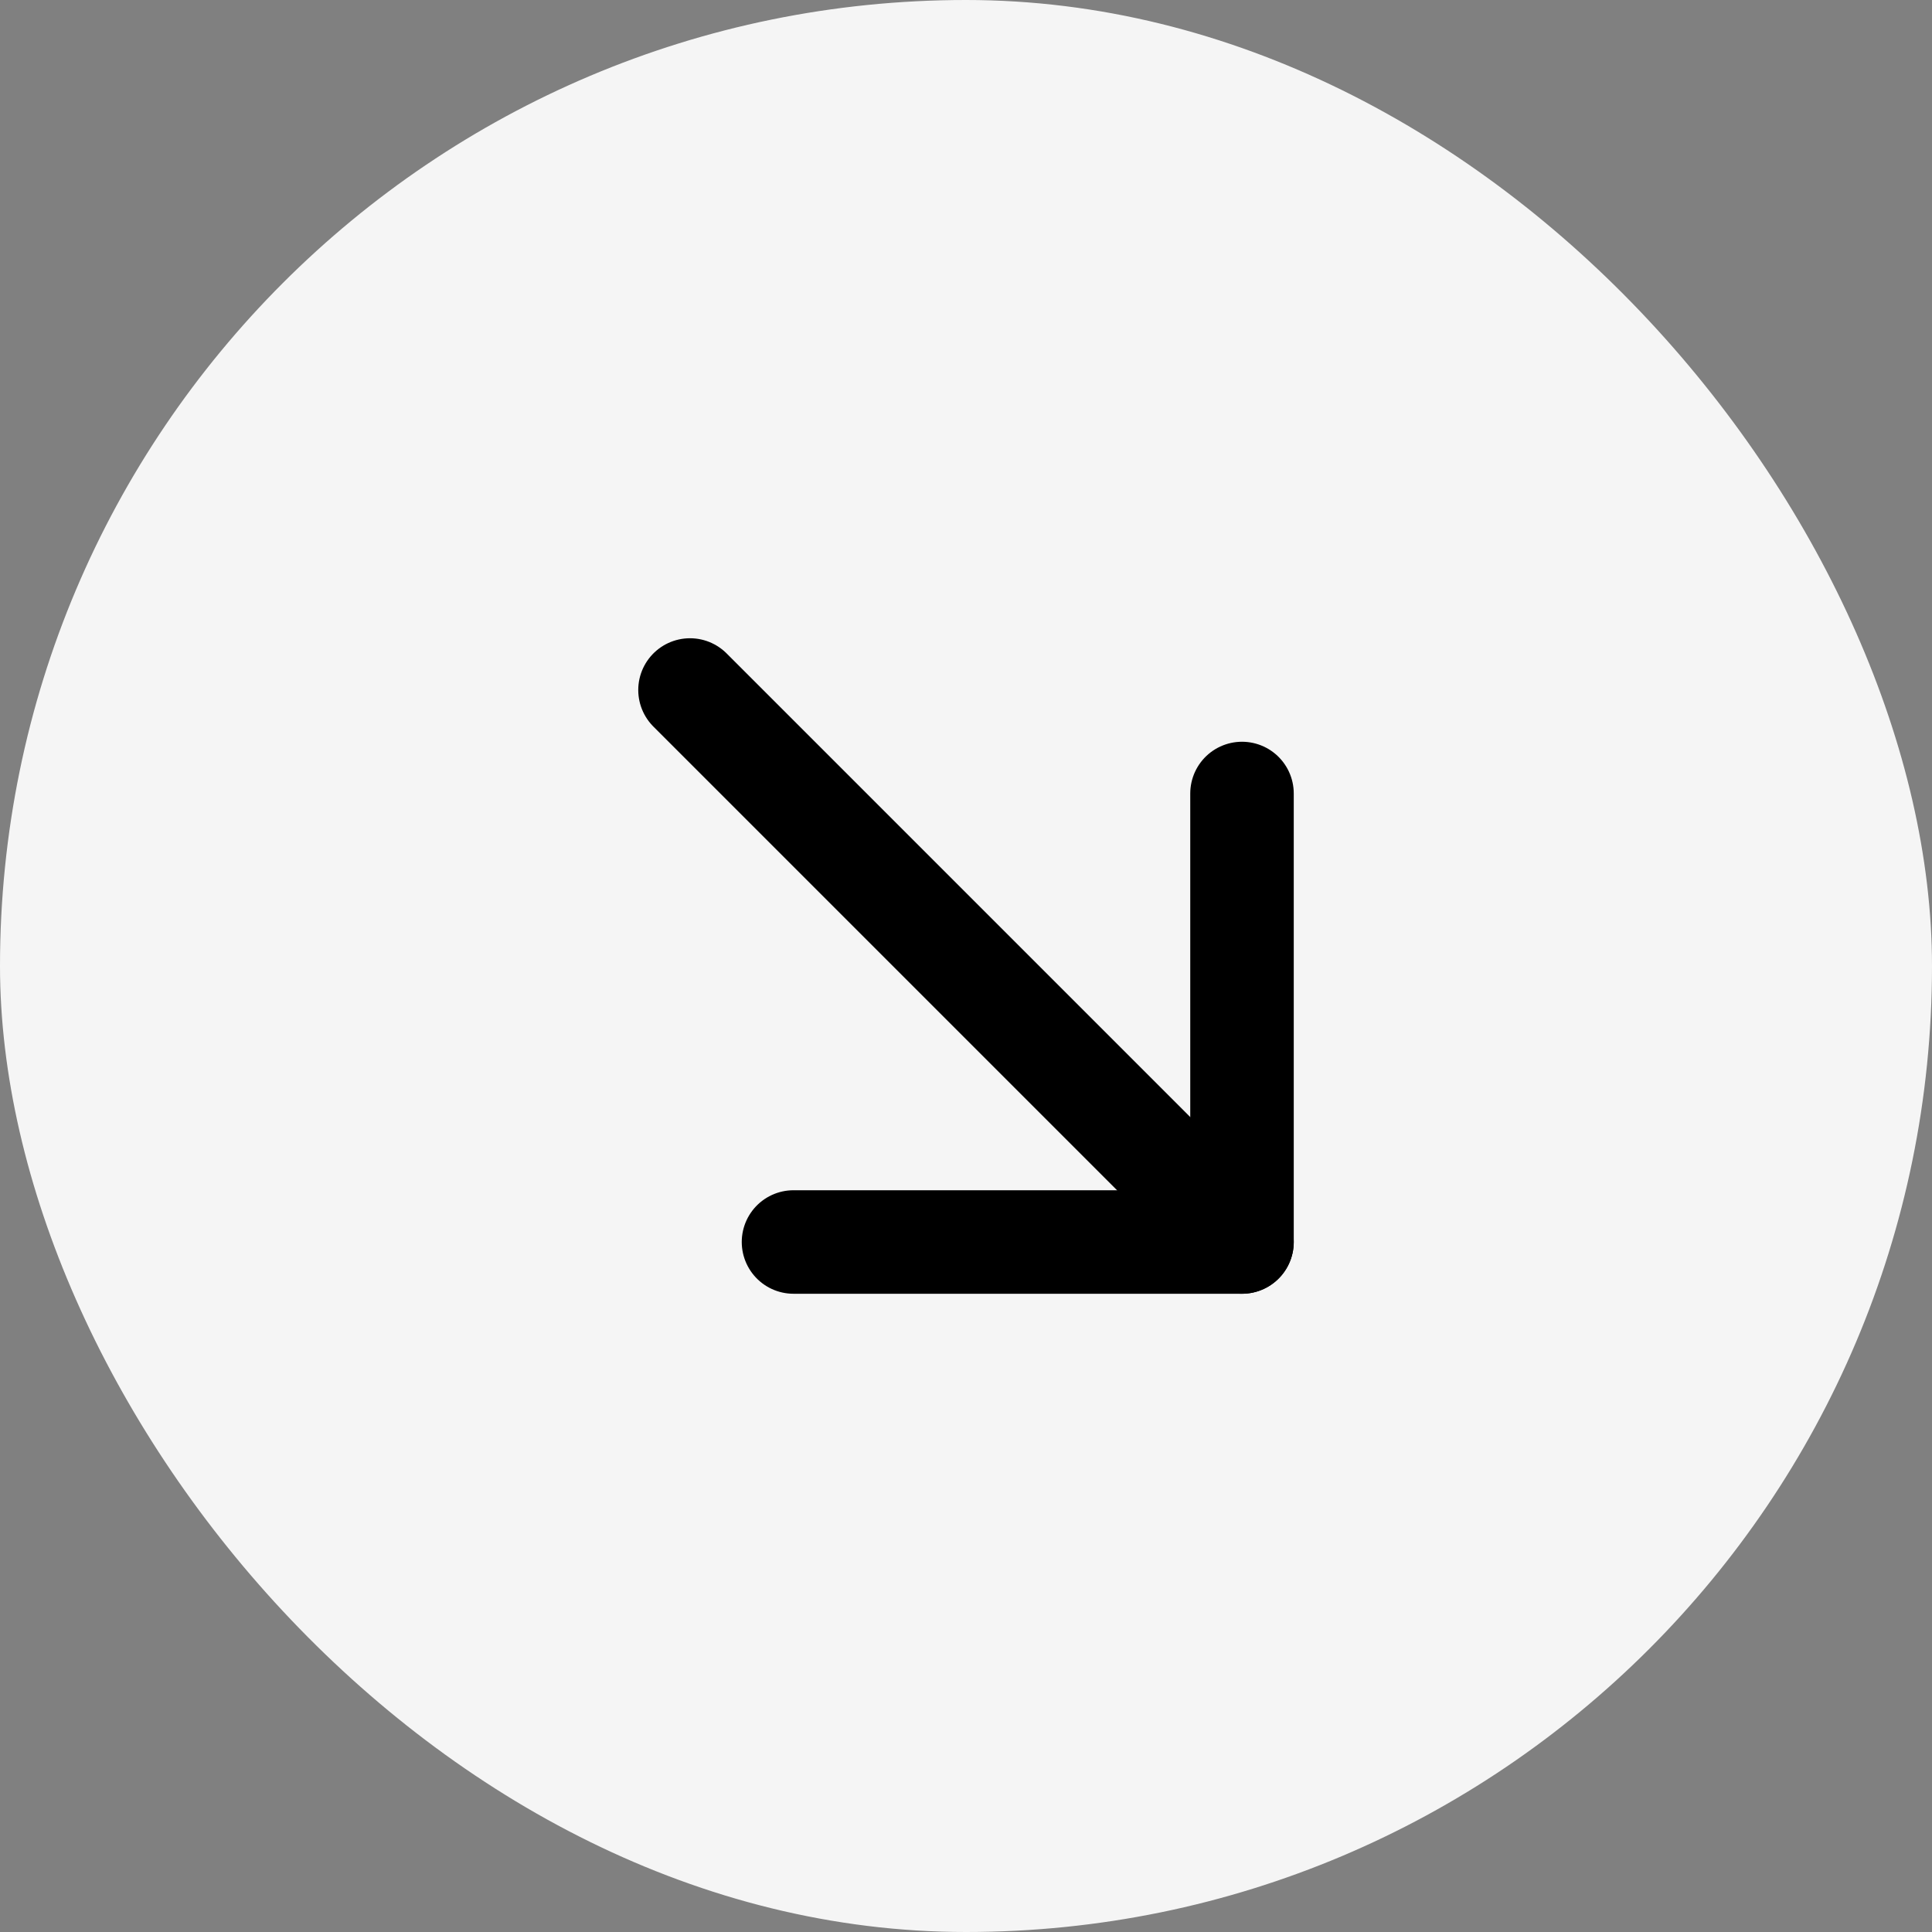 <svg width="28" height="28" viewBox="0 0 28 28" fill="none" xmlns="http://www.w3.org/2000/svg">
<rect x="0" y="0" width="28" height="28" fill="#808080" stroke="none"/>
<rect width="28" height="28" rx="14" fill="#F5F5F5"/>
<path d="M10 10L18 18" stroke="black" stroke-width="1.5" stroke-linecap="round" stroke-linejoin="round"/>
<path d="M11.5 18H18V11.5" stroke="black" stroke-width="1.5" stroke-linecap="round" stroke-linejoin="round"/>
</svg>
